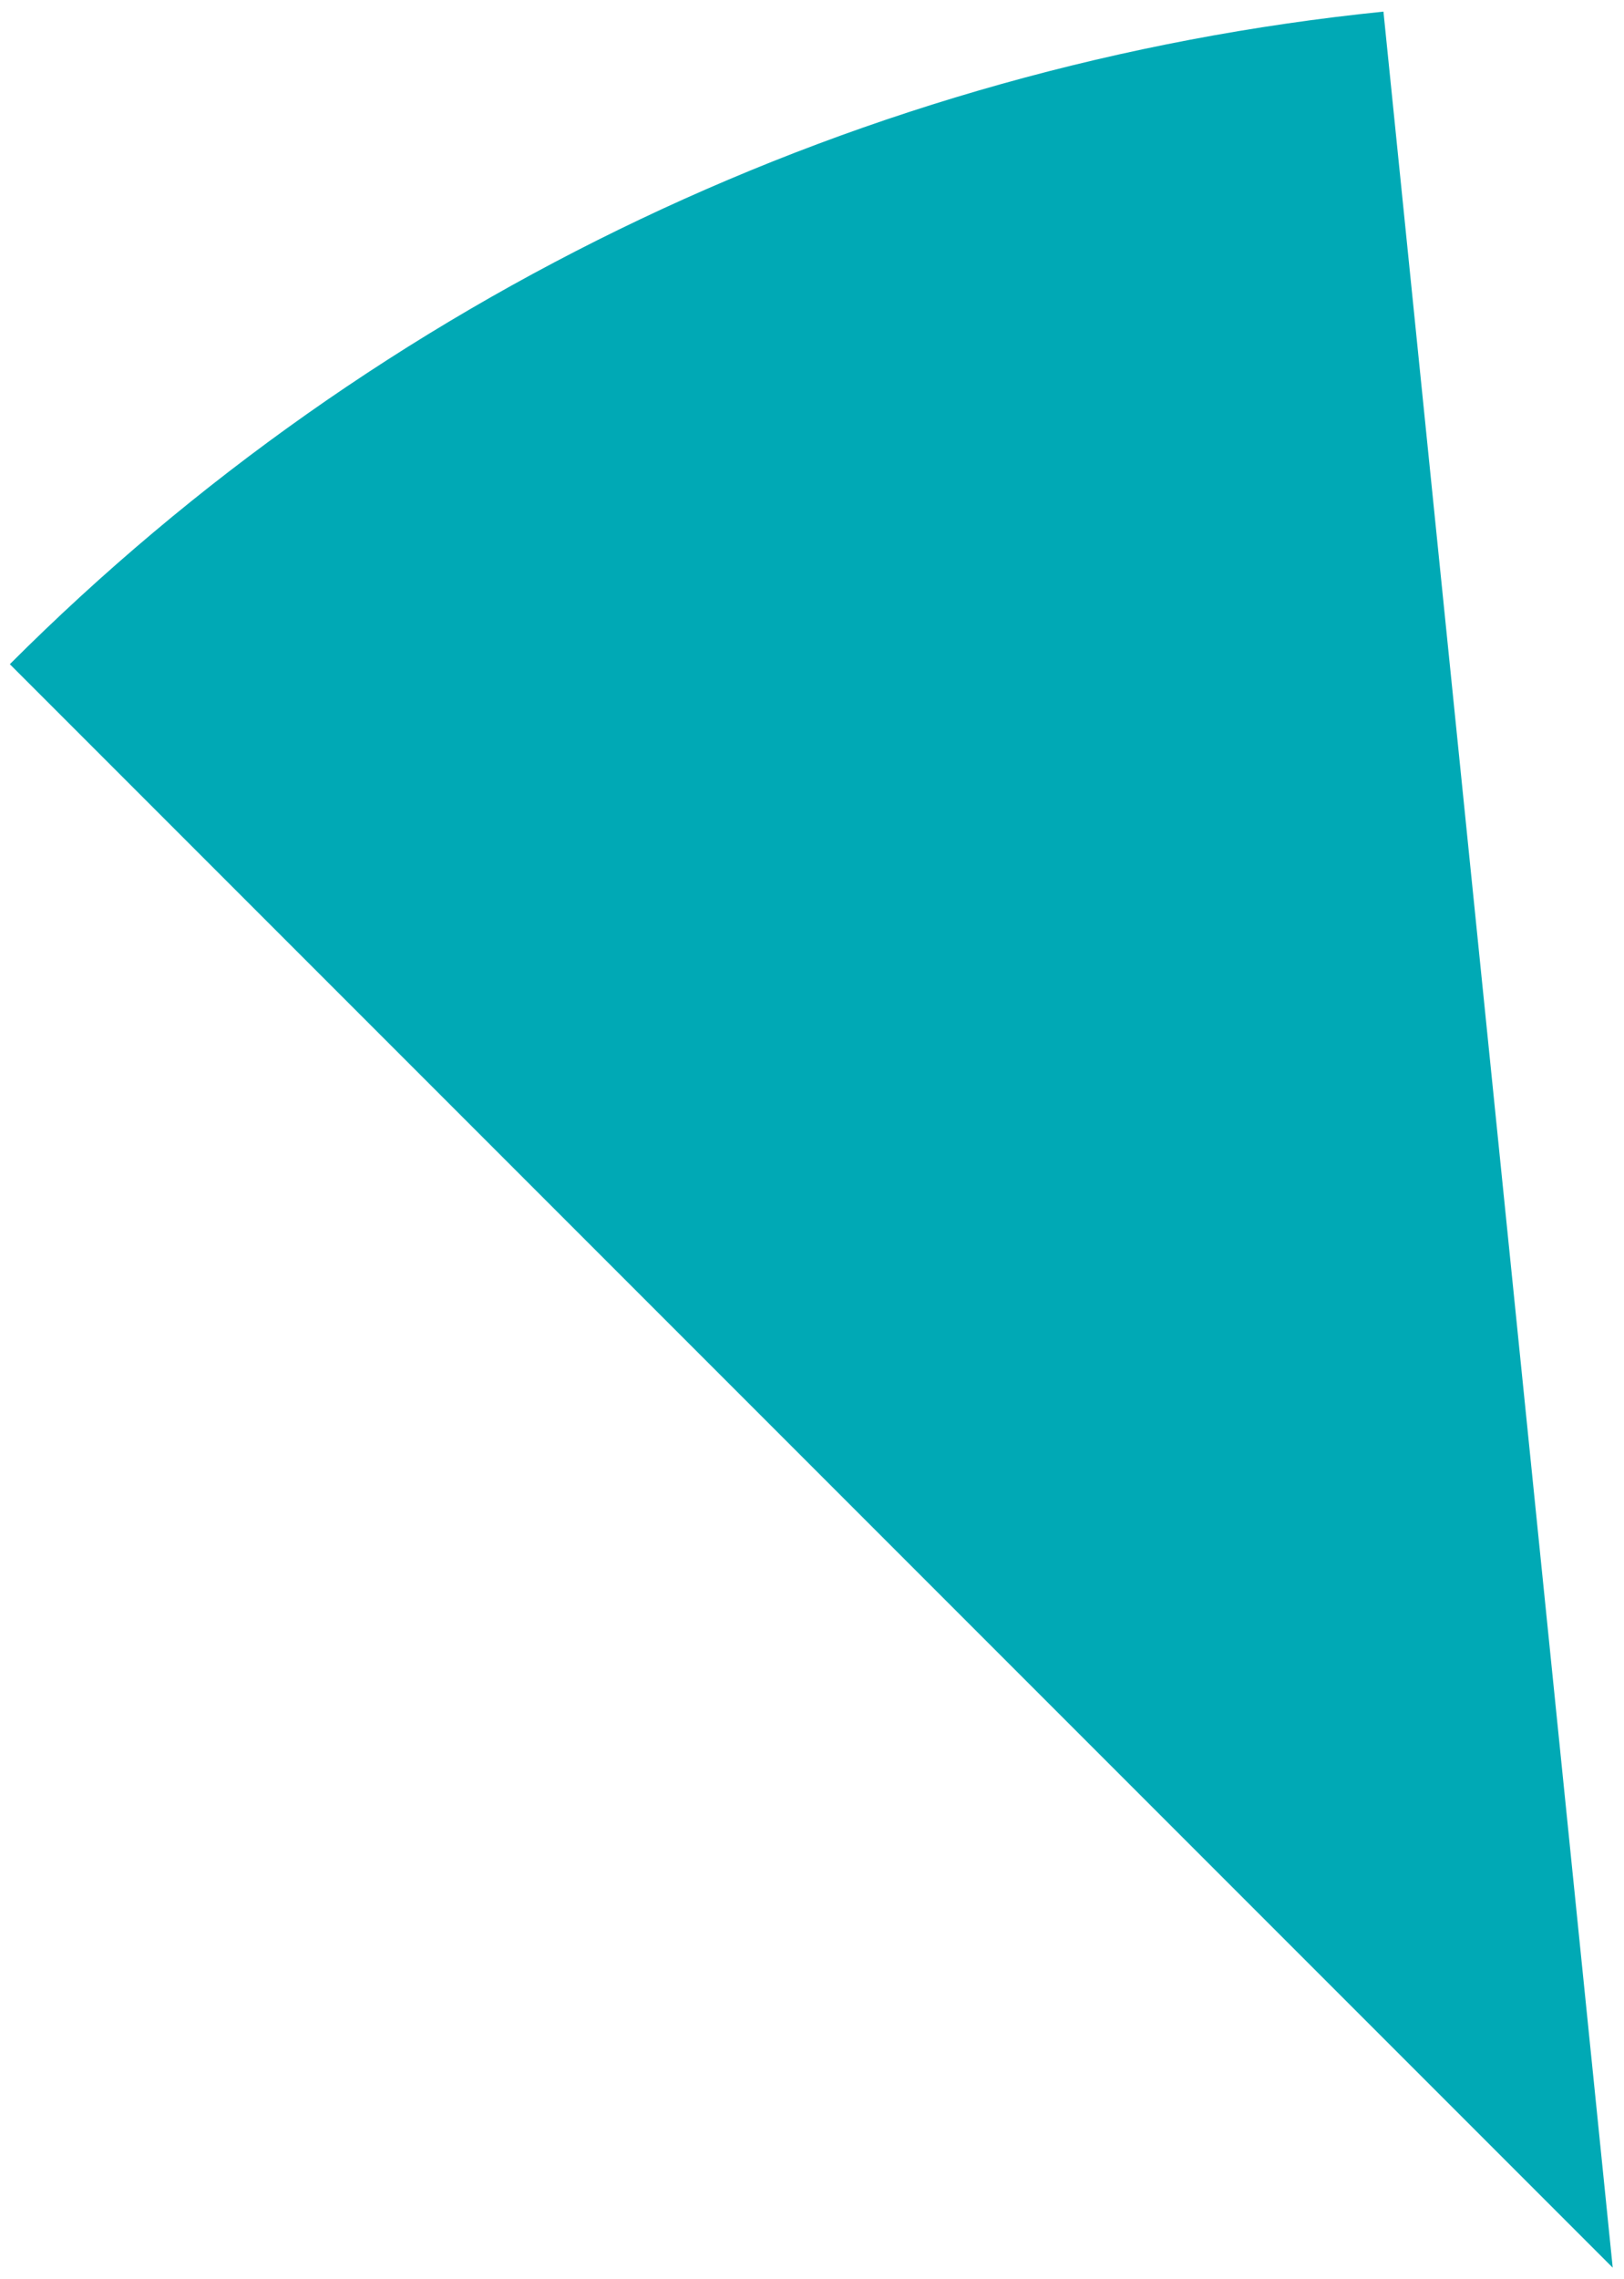 <svg width="72" height="101" viewBox="0 0 72 101" fill="none" xmlns="http://www.w3.org/2000/svg">
<path d="M0.436 29.436C16.8 13.071 38.311 2.856 61.335 0.515L71.5 100.5L0.436 29.436Z" fill="#00A9B5"/>
</svg>
